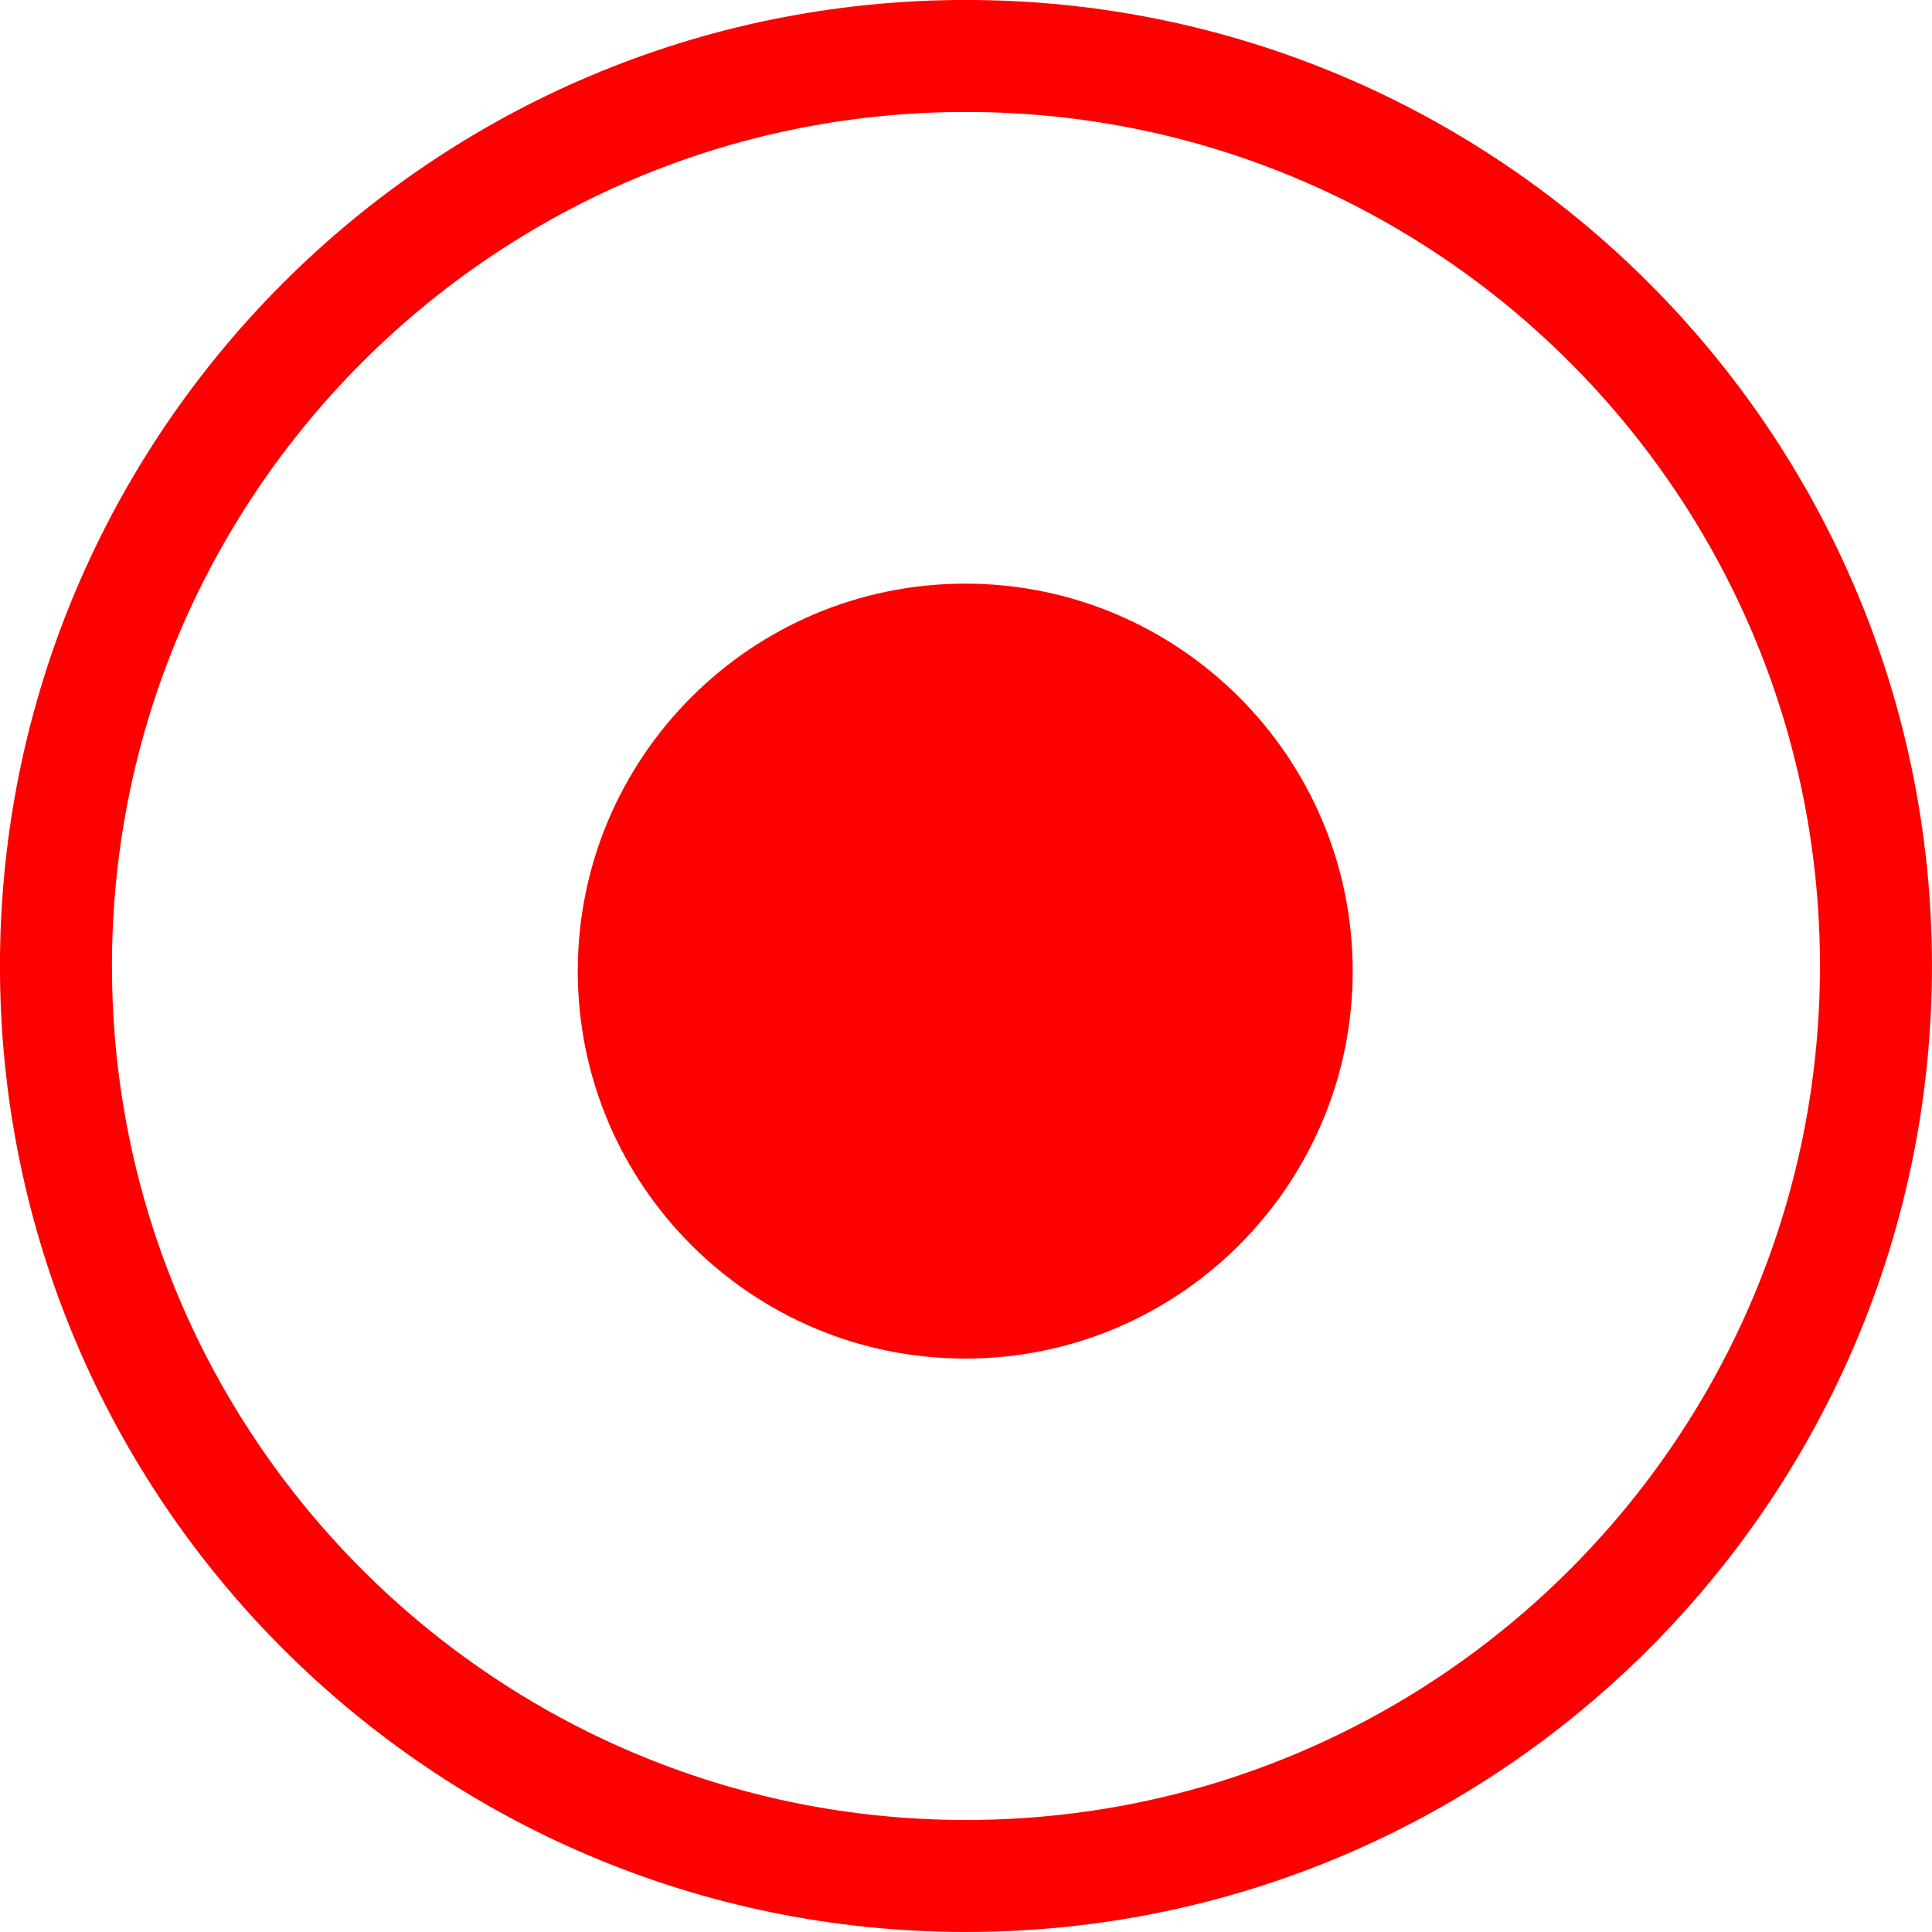 <svg version="1.1" xmlns="http://www.w3.org/2000/svg" xmlns:xlink="http://www.w3.org/1999/xlink" width="23.685" height="23.685" viewBox="0,0,23.685,23.685"><g transform="translate(-228.158,-168.158)"><g data-paper-data="{&quot;isPaintingLayer&quot;:true}" fill-rule="nonzero" stroke-linecap="butt" stroke-linejoin="miter" stroke-miterlimit="10" stroke-dasharray="" stroke-dashoffset="0" style="mix-blend-mode: normal"><path d="M240,168.844c3.078,0 5.867,1.249 7.887,3.269c2.02,2.02 3.269,4.808 3.269,7.887c0,3.078 -1.25,5.867 -3.269,7.887c-2.02,2.02 -4.808,3.269 -7.887,3.269c-3.078,0 -5.867,-1.249 -7.887,-3.269c-2.02,-2.02 -3.269,-4.808 -3.269,-7.887c0,-3.078 1.25,-5.867 3.269,-7.887c2.02,-2.02 4.808,-3.269 7.887,-3.269z" fill="none" stroke="#ff0000" stroke-width="1.373"/><path d="M239.991,175.313c1.311,0 2.498,0.532 3.358,1.392c0.86,0.86 1.392,2.047 1.392,3.358c0,1.311 -0.532,2.498 -1.392,3.358c-0.86,0.86 -2.047,1.392 -3.358,1.392c-1.311,0 -2.498,-0.532 -3.358,-1.392c-0.86,-0.86 -1.392,-2.047 -1.392,-3.358c0,-1.311 0.532,-2.498 1.392,-3.358c0.86,-0.86 2.047,-1.392 3.358,-1.392z" fill="#ff0000" stroke="none" stroke-width="1.188"/></g></g></svg>